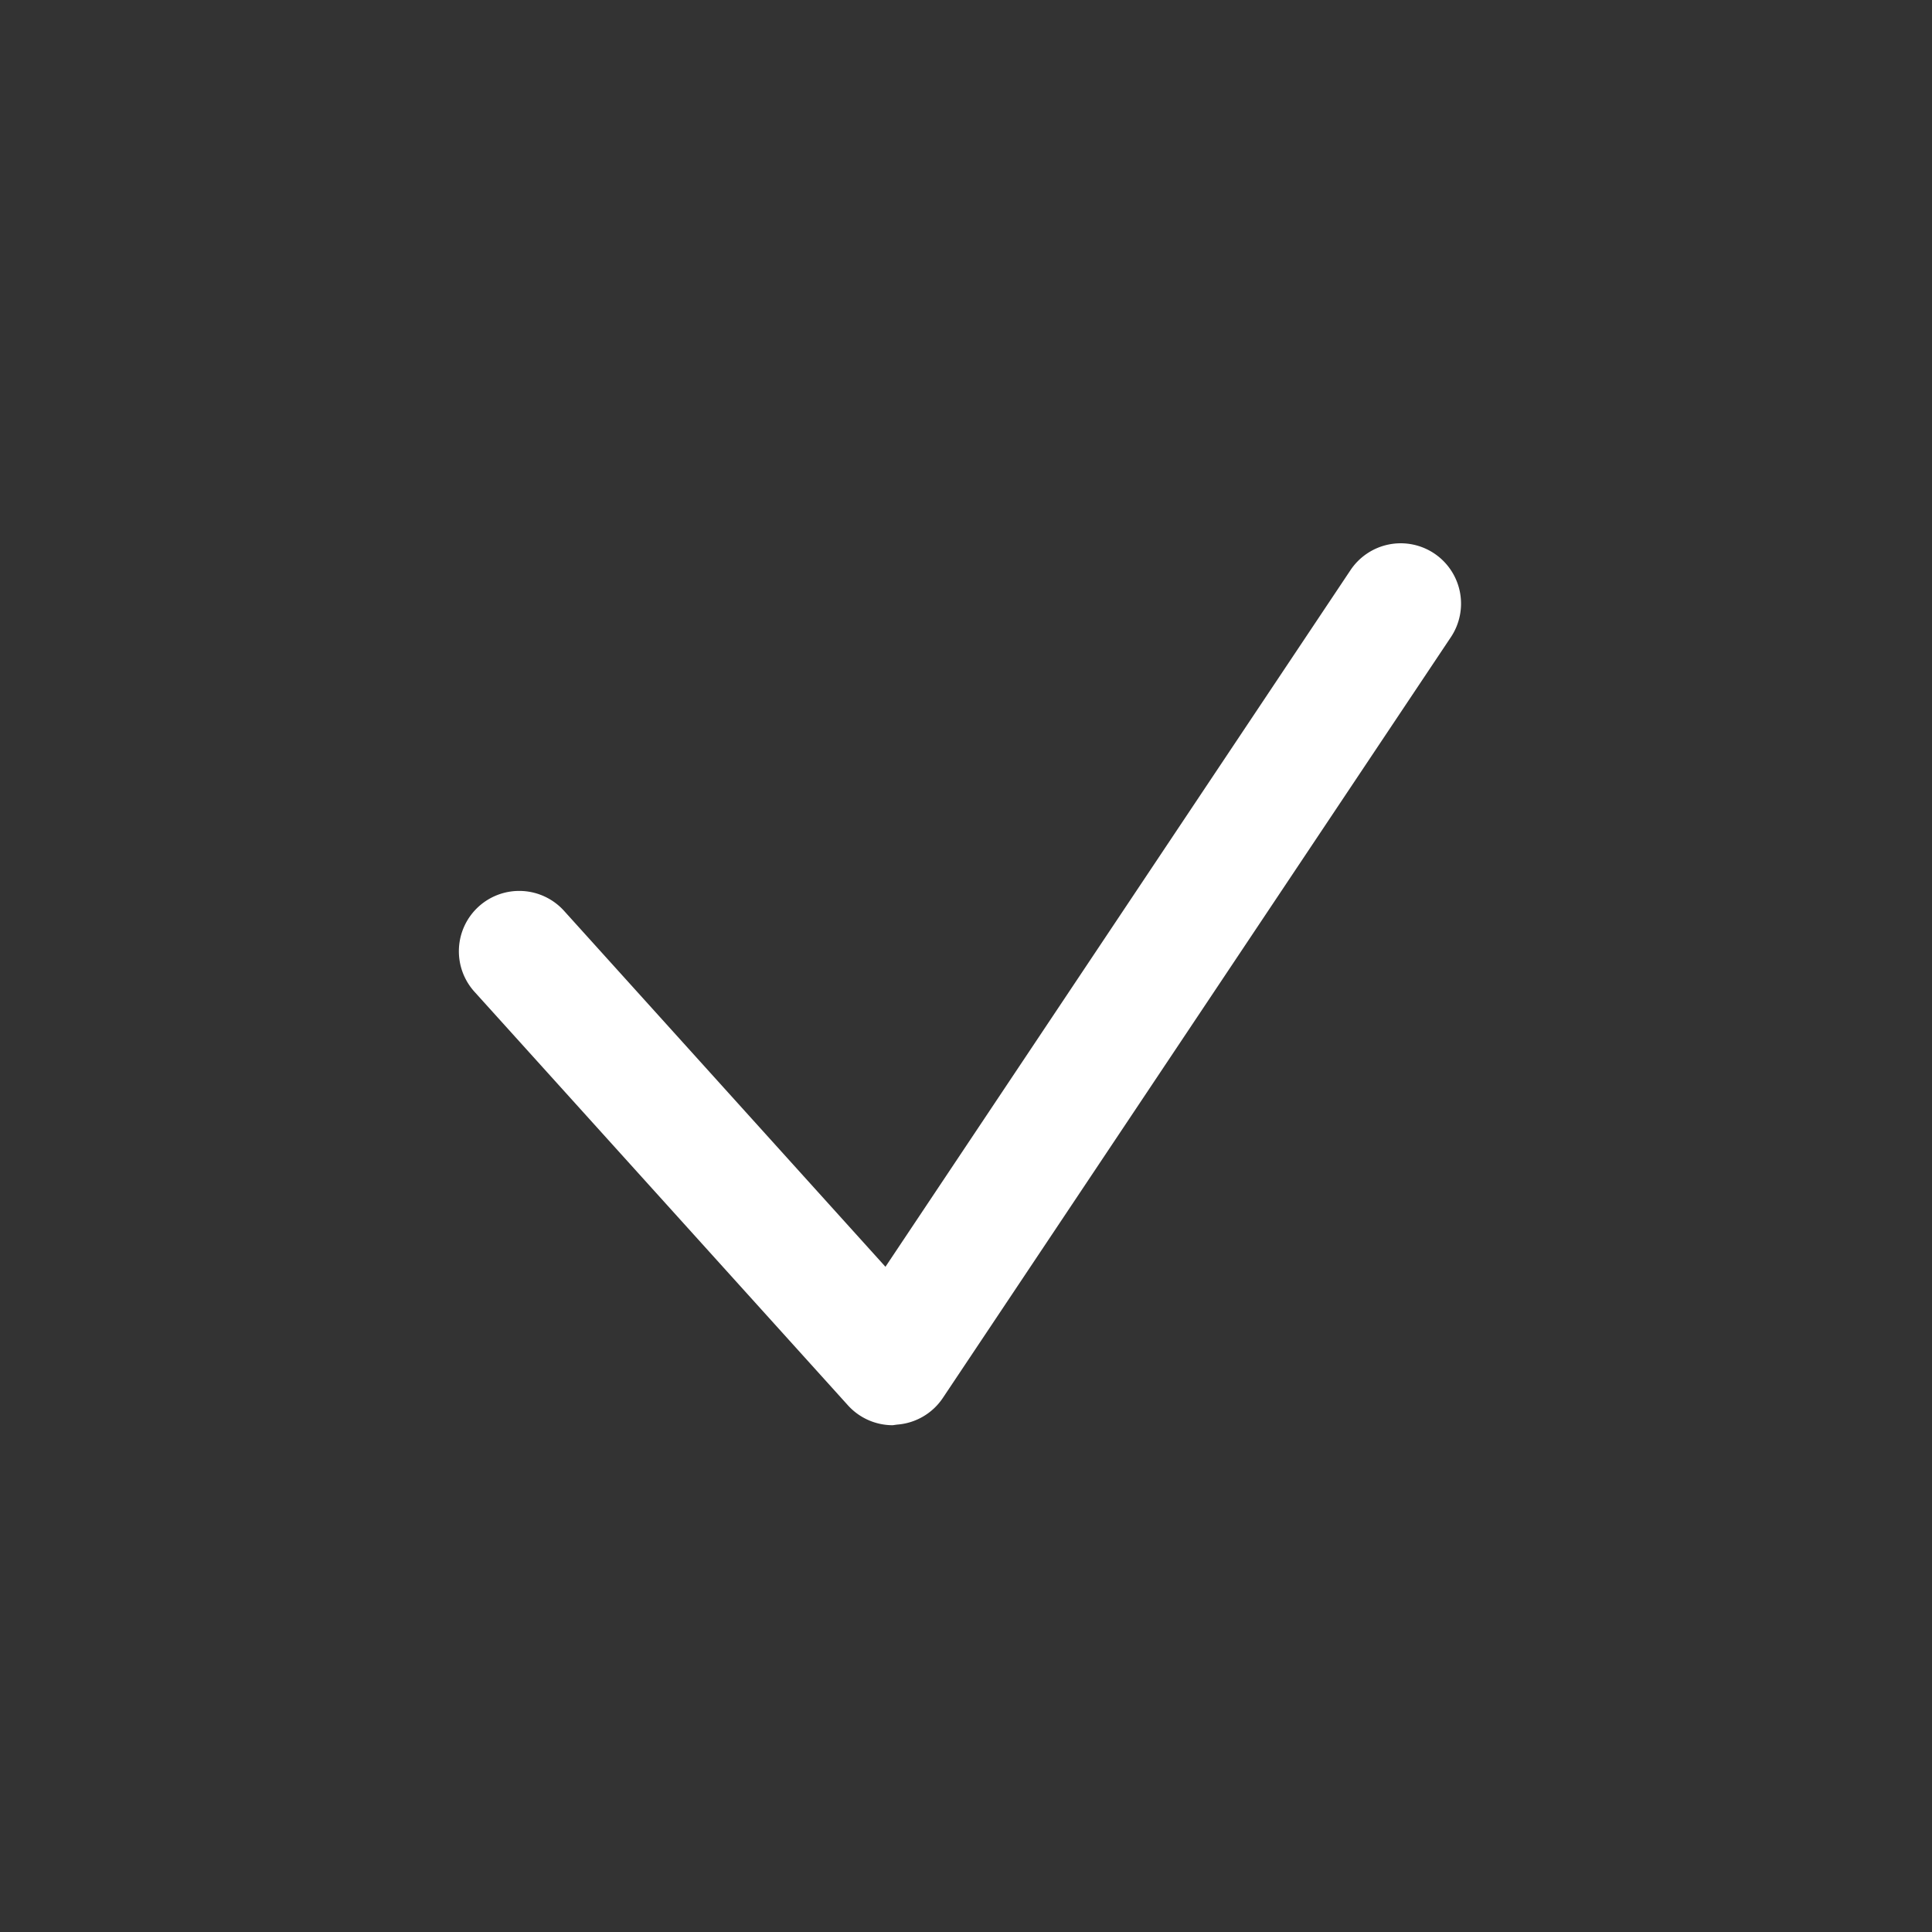 <svg data-name="Icon-small(16X16)_check" xmlns="http://www.w3.org/2000/svg" width="16" height="16"><rect width="100%" height="100%" fill="#333333" stroke="none"/><path data-name="사각형 38775" d="M0 0h16v16H0z" fill="none"/><g data-name="check box_on_green"><path data-name="패스 4474" d="M7.393 11.803a.5.5 0 01-.371-.165L3.929 8.213a.5.5 0 01.036-.706.5.5 0 01.706.036l2.662 2.948 3.851-5.769a.5.5 0 01.693-.139.5.5 0 01.139.693l-4.207 6.3a.5.5 0 01-.38.222z" fill="#fff"/></g></svg>